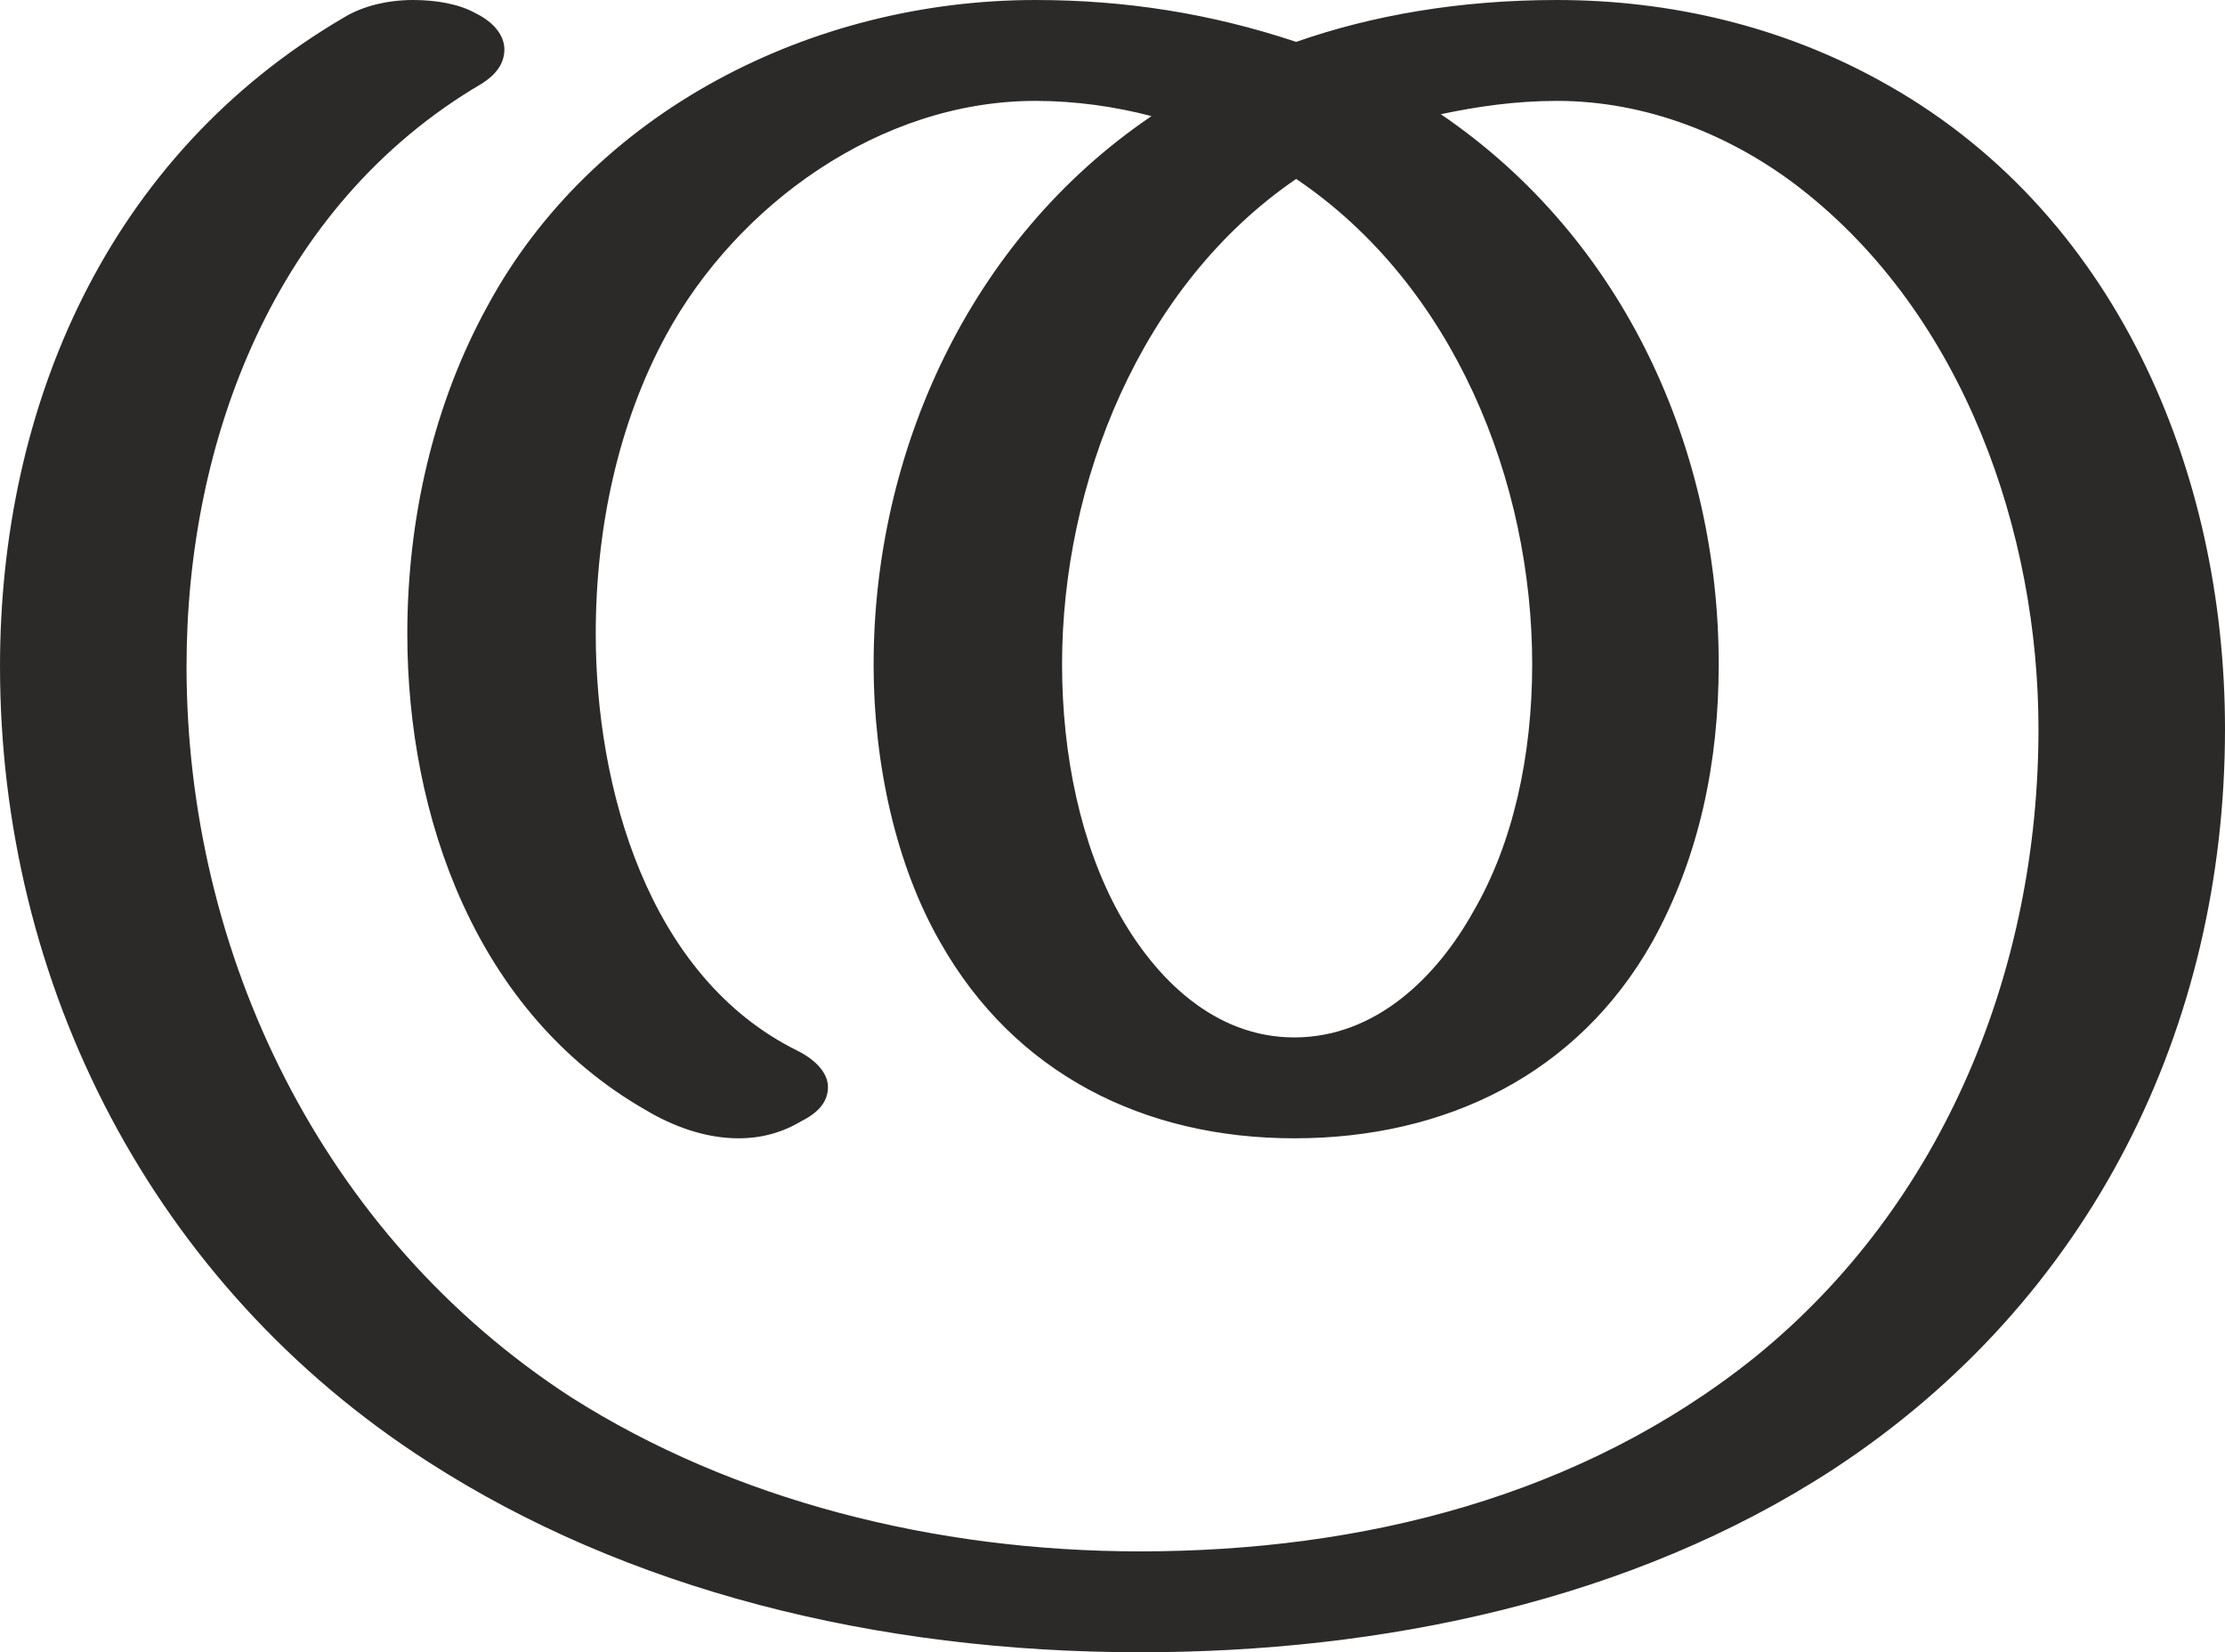 <?xml version="1.0" encoding="UTF-8"?>
<!DOCTYPE svg PUBLIC "-//W3C//DTD SVG 1.1//EN" "http://www.w3.org/Graphics/SVG/1.1/DTD/svg11.dtd">
<!-- Creator: CorelDRAW X8 -->
<svg xmlns="http://www.w3.org/2000/svg" xml:space="preserve" width="1169px" height="868px" version="1.1" style="shape-rendering:geometricPrecision; text-rendering:geometricPrecision; image-rendering:optimizeQuality; fill-rule:evenodd; clip-rule:evenodd"
viewBox="0 0 1169 868"
 xmlns:xlink="http://www.w3.org/1999/xlink">
 <defs>
  <style type="text/css">
   <![CDATA[
    .fil0 {fill:#2B2A29;fill-rule:nonzero}
   ]]>
  </style>
 </defs>
 <g id="Layer_x0020_1">
  <path class="fil0" d="M963 772c136,-89 206,-233 206,-389 0,-135 -57,-273 -182,-341 -51,-28 -109,-42 -169,-42 -51,0 -97,8 -137,22 -45,-15 -90,-22 -137,-22 -118,0 -233,59 -288,161 -28,51 -42,111 -42,172 0,96 36,199 125,250 15,9 32,15 49,15 12,0 23,-3 33,-9 10,-5 14,-11 14,-18 0,-7 -6,-14 -16,-19 -79,-39 -106,-139 -106,-219 0,-56 12,-111 37,-157 37,-68 112,-123 194,-123 21,0 42,3 61,8 -96,65 -146,177 -146,288 0,53 12,106 35,146 39,69 107,103 186,103 80,0 149,-34 188,-103 25,-45 35,-95 35,-146 0,-112 -49,-223 -146,-289 19,-4 39,-7 61,-7 47,0 92,18 128,46 86,67 125,181 125,284 0,125 -49,249 -149,330 -91,73 -206,102 -323,102 -108,0 -214,-27 -299,-81 -131,-85 -202,-233 -202,-384 0,-118 46,-242 155,-306 8,-5 12,-11 12,-18 0,-7 -5,-14 -15,-19 -9,-5 -21,-7 -33,-7 -13,0 -26,3 -36,9 -125,73 -181,205 -181,341 0,167 80,325 225,418 104,67 235,100 374,100 127,0 258,-27 364,-96zm-283 -227c-42,0 -73,-31 -92,-65 -20,-36 -30,-83 -30,-131 0,-95 41,-199 123,-255 83,56 124,159 124,255 0,48 -10,94 -31,130 -19,34 -51,66 -94,66z"/>
 </g>
</svg>
